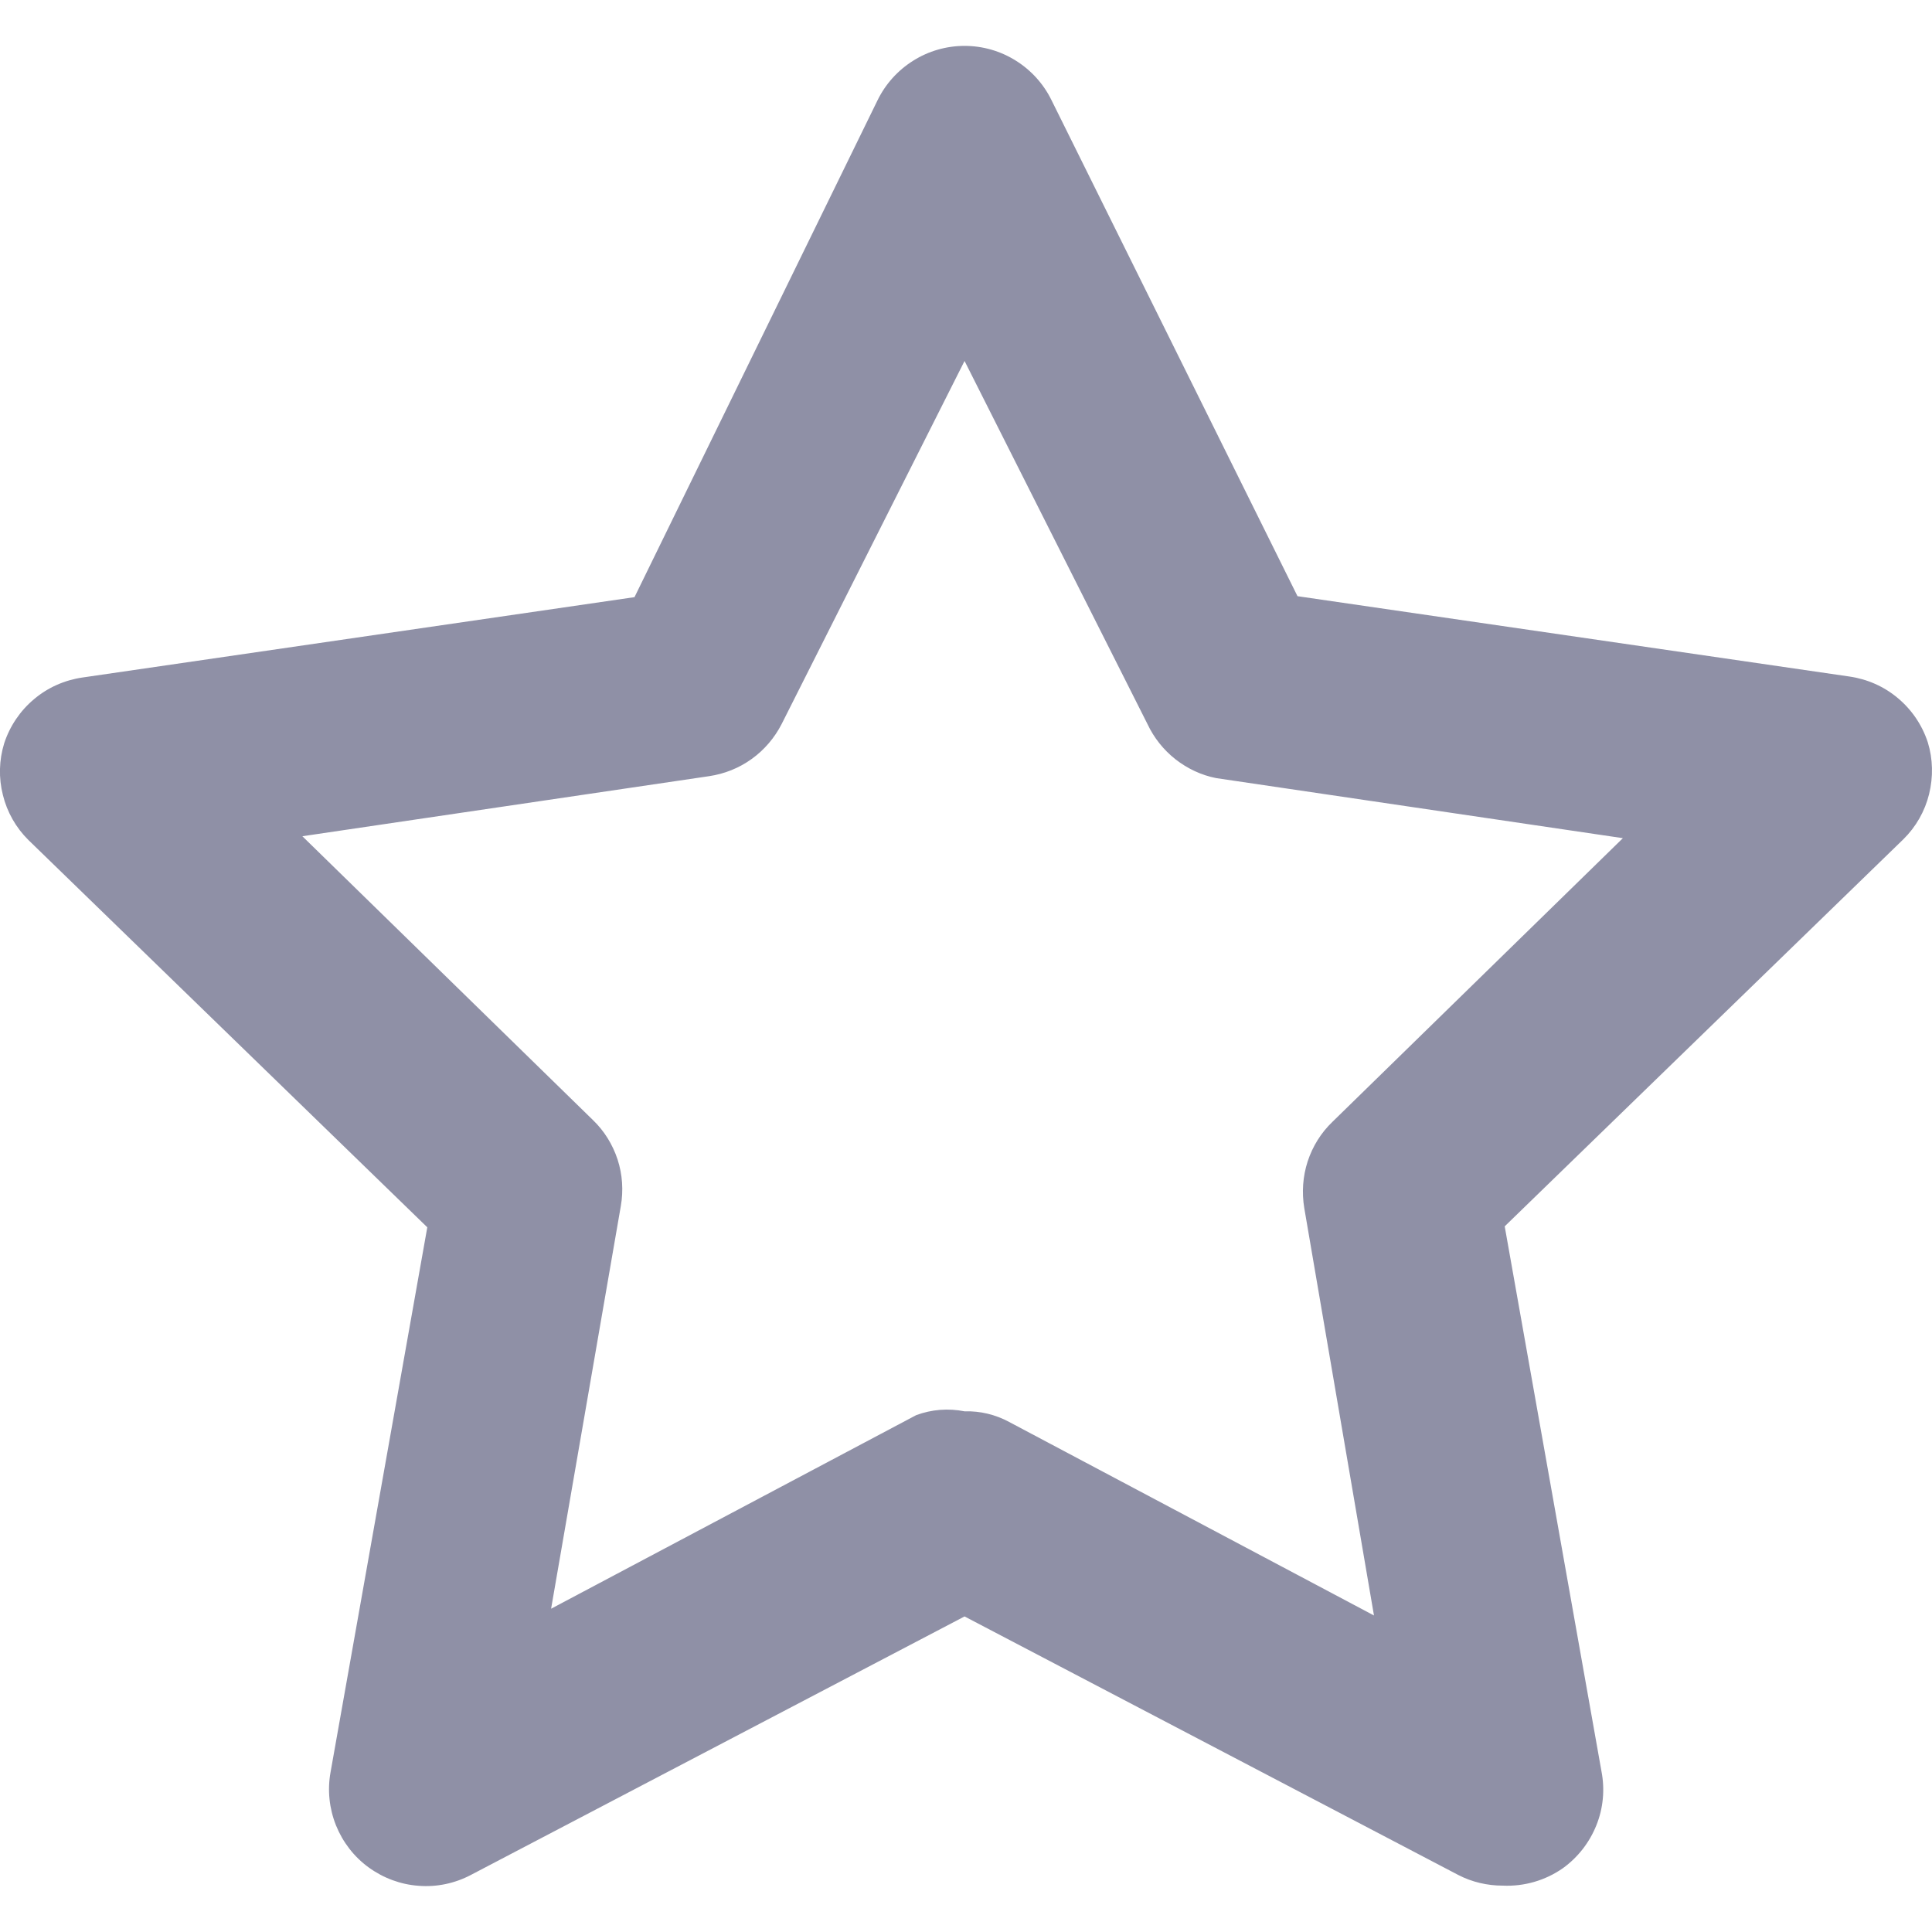 <svg width="12" height="12" viewBox="0 0 12 12" fill="none" xmlns="http://www.w3.org/2000/svg">
<path d="M9.334 11.712C9.238 11.712 9.143 11.69 9.058 11.646L5.991 10.04L2.924 11.646C2.825 11.698 2.713 11.722 2.6 11.713C2.488 11.705 2.381 11.665 2.29 11.599C2.199 11.533 2.129 11.442 2.087 11.338C2.045 11.233 2.033 11.119 2.053 11.008L2.654 7.623L0.177 5.218C0.099 5.141 0.044 5.044 0.018 4.938C-0.009 4.832 -0.006 4.721 0.026 4.617C0.061 4.51 0.125 4.415 0.211 4.343C0.297 4.27 0.402 4.224 0.513 4.208L3.941 3.709L5.45 0.624C5.499 0.523 5.576 0.437 5.672 0.377C5.767 0.317 5.878 0.285 5.991 0.285C6.104 0.285 6.215 0.317 6.31 0.377C6.406 0.437 6.483 0.523 6.532 0.624L8.059 3.703L11.487 4.202C11.598 4.218 11.703 4.264 11.789 4.337C11.875 4.409 11.939 4.504 11.974 4.611C12.006 4.715 12.008 4.826 11.982 4.932C11.956 5.038 11.901 5.135 11.823 5.212L9.346 7.617L9.947 11.002C9.969 11.115 9.958 11.232 9.915 11.338C9.872 11.445 9.8 11.537 9.707 11.604C9.598 11.68 9.467 11.718 9.334 11.712ZM5.991 8.766C6.087 8.763 6.183 8.786 6.268 8.832L8.534 10.034L8.101 7.503C8.085 7.406 8.092 7.307 8.122 7.214C8.153 7.12 8.205 7.036 8.276 6.968L10.08 5.206L7.554 4.833C7.462 4.815 7.375 4.774 7.301 4.716C7.226 4.657 7.167 4.582 7.127 4.497L5.991 2.242L4.855 4.497C4.811 4.583 4.747 4.658 4.669 4.714C4.59 4.771 4.499 4.807 4.404 4.821L1.878 5.194L3.682 6.956C3.753 7.024 3.805 7.108 3.836 7.202C3.866 7.295 3.873 7.394 3.856 7.491L3.423 9.992L5.69 8.79C5.786 8.754 5.89 8.746 5.991 8.766Z" fill="#8F90A6"/>
</svg>
